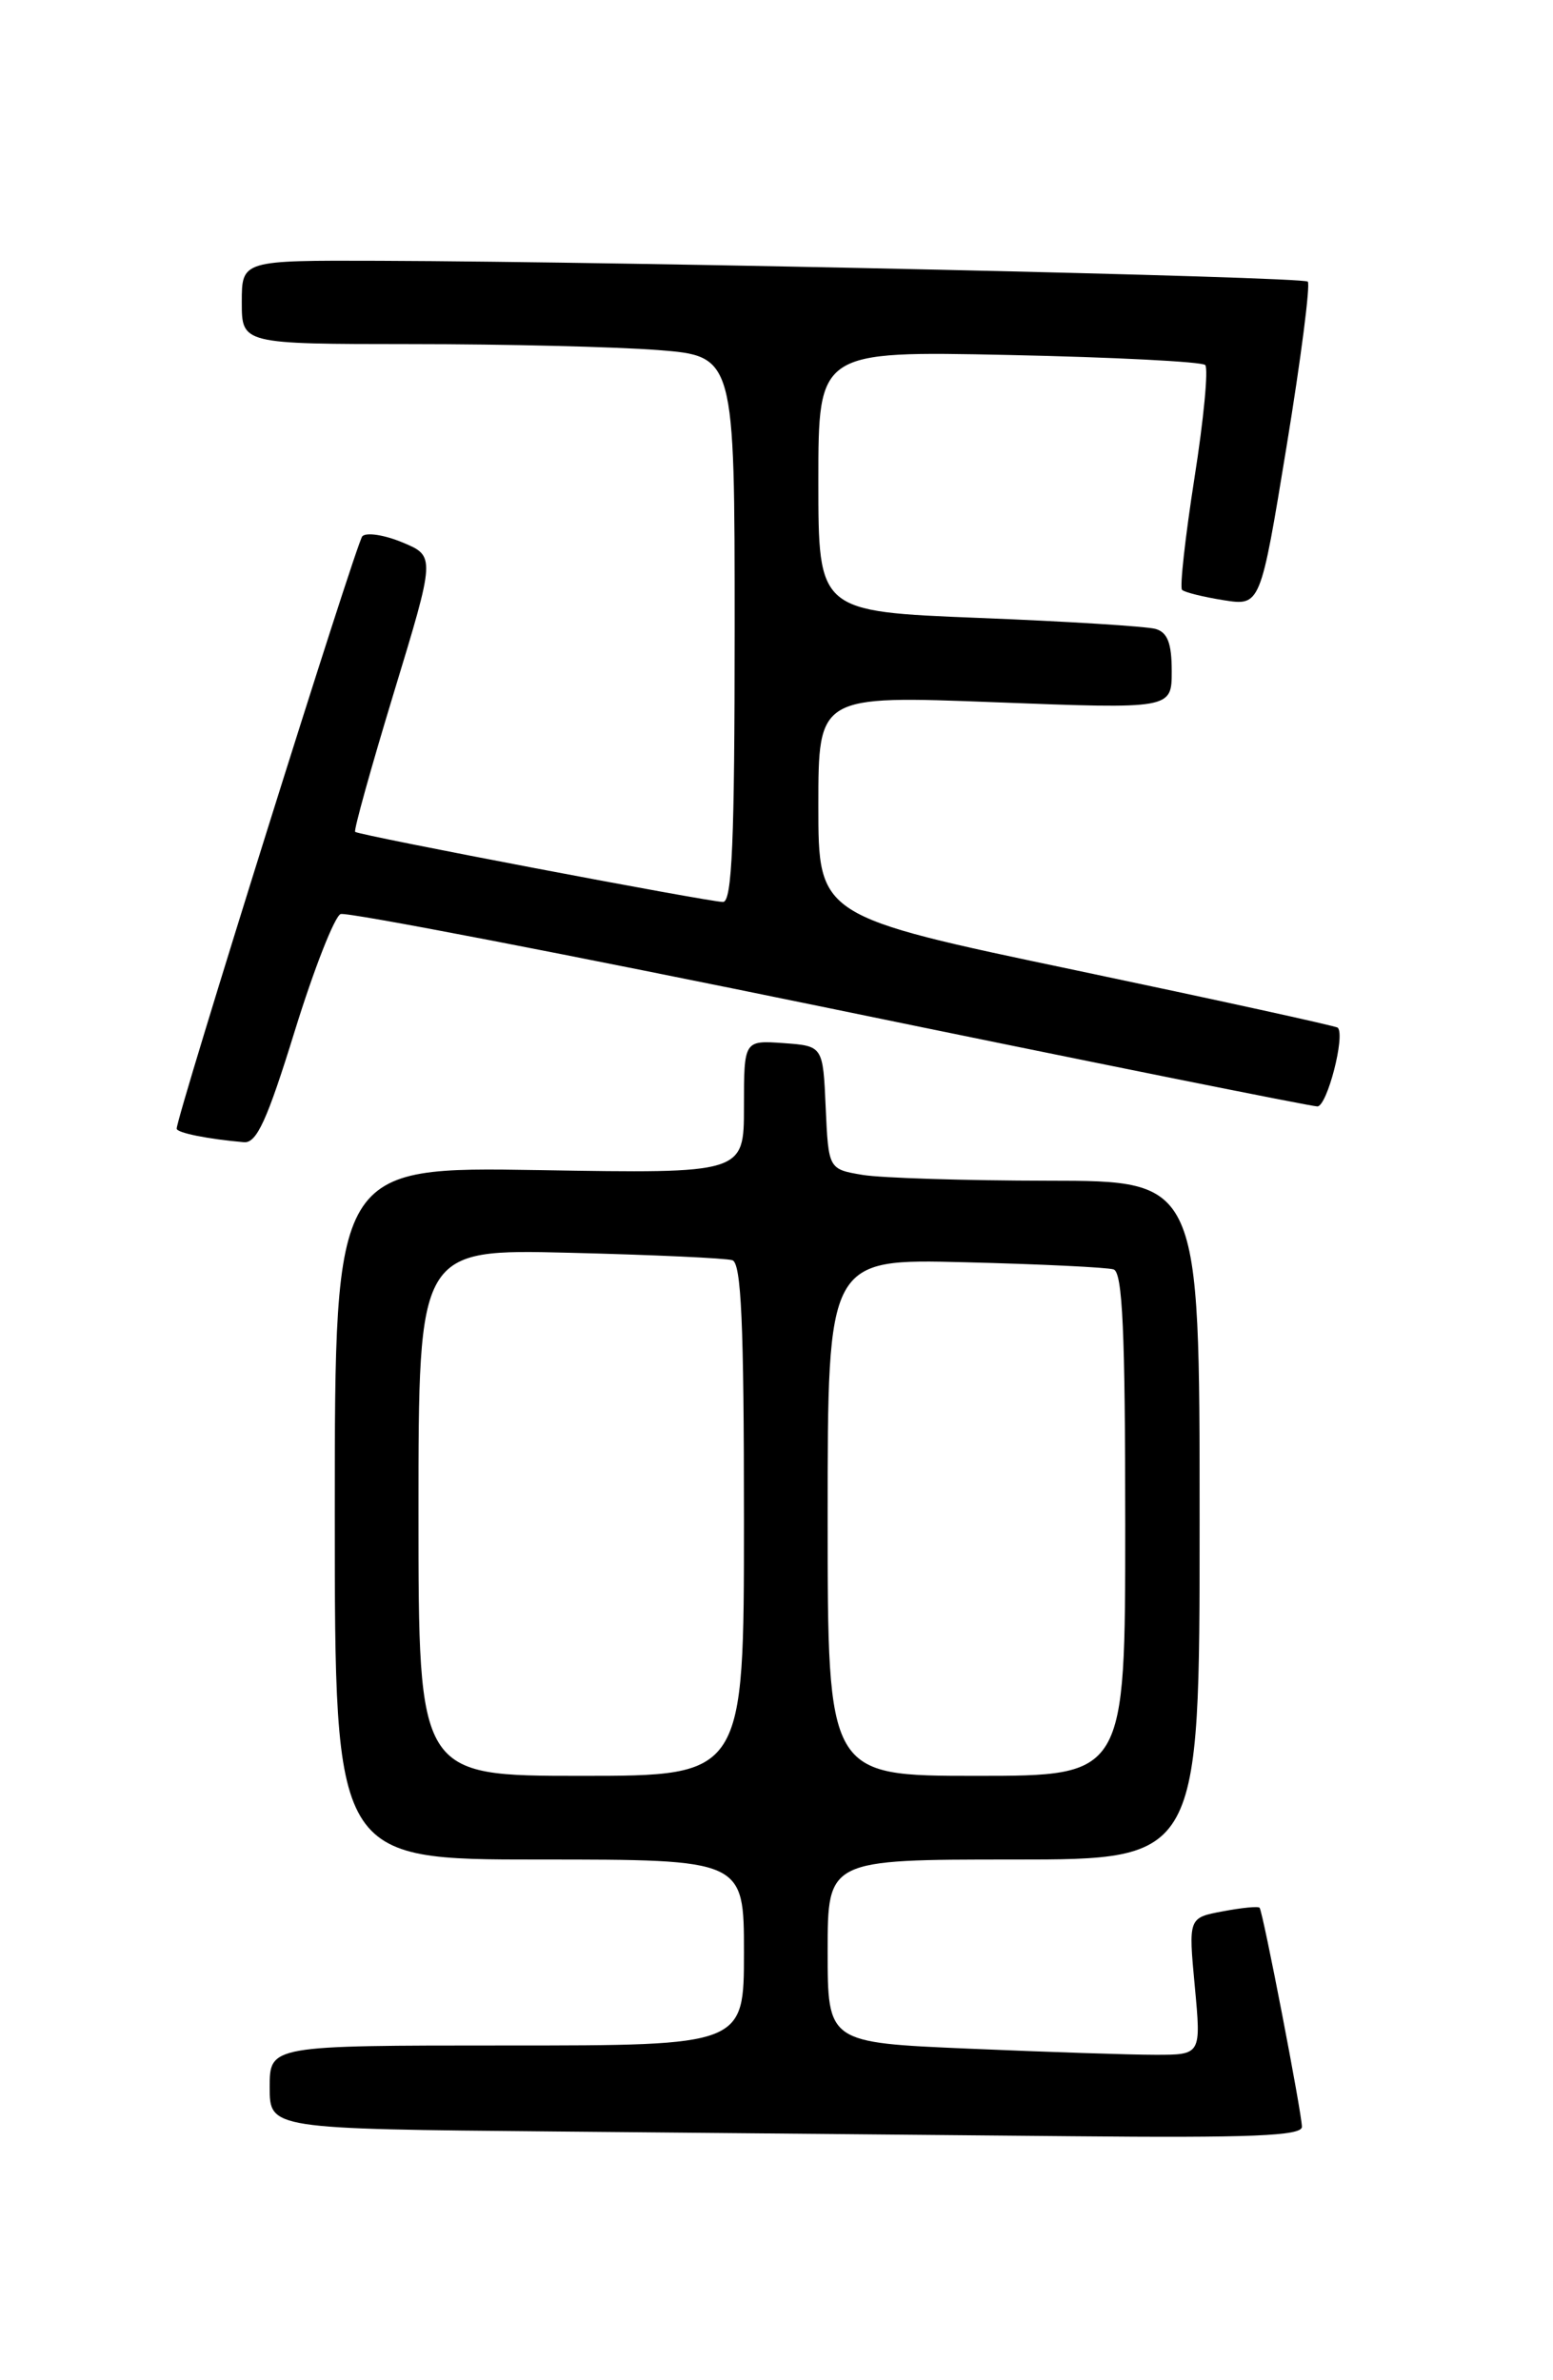 <?xml version="1.0" encoding="UTF-8" standalone="no"?>
<!DOCTYPE svg PUBLIC "-//W3C//DTD SVG 1.1//EN" "http://www.w3.org/Graphics/SVG/1.1/DTD/svg11.dtd" >
<svg xmlns="http://www.w3.org/2000/svg" xmlns:xlink="http://www.w3.org/1999/xlink" version="1.1" viewBox="0 0 167 256">
 <g >
 <path fill="currentColor"
d=" M 140.00 228.75 C 140.00 227.32 135.82 205.66 135.45 205.19 C 135.31 205.01 133.54 205.18 131.50 205.57 C 127.79 206.26 127.79 206.26 128.48 213.63 C 129.17 221.00 129.17 221.00 124.24 221.00 C 121.53 221.00 112.50 220.70 104.16 220.34 C 89.00 219.69 89.00 219.69 89.00 209.84 C 89.00 200.00 89.00 200.00 109.00 200.00 C 129.00 200.00 129.00 200.00 129.00 163.50 C 129.00 127.00 129.00 127.00 112.75 126.99 C 103.81 126.98 94.83 126.70 92.79 126.37 C 89.09 125.75 89.09 125.75 88.79 119.13 C 88.50 112.50 88.50 112.50 84.25 112.19 C 80.00 111.89 80.00 111.89 80.00 119.05 C 80.00 126.22 80.00 126.22 58.00 125.85 C 36.00 125.49 36.00 125.49 36.00 162.74 C 36.00 200.00 36.00 200.00 58.00 200.00 C 80.00 200.00 80.00 200.00 80.00 210.00 C 80.00 220.00 80.00 220.00 54.50 220.00 C 29.00 220.00 29.00 220.00 29.00 224.49 C 29.00 228.97 29.00 228.97 59.75 229.25 C 76.66 229.40 101.64 229.64 115.25 229.76 C 134.51 229.95 140.00 229.72 140.00 228.75 Z  M 31.70 110.88 C 33.76 104.22 35.98 98.56 36.63 98.31 C 37.28 98.06 60.91 102.62 89.15 108.43 C 117.39 114.25 141.02 119.00 141.66 119.00 C 142.71 119.00 144.69 111.33 143.85 110.53 C 143.66 110.35 131.01 107.58 115.75 104.37 C 88.00 98.55 88.00 98.55 88.00 86.67 C 88.00 74.80 88.00 74.80 107.00 75.53 C 126.00 76.26 126.00 76.26 126.00 72.19 C 126.00 69.18 125.55 68.01 124.25 67.64 C 123.29 67.37 114.74 66.83 105.25 66.46 C 88.00 65.77 88.00 65.77 88.00 51.76 C 88.00 37.75 88.00 37.75 108.47 38.18 C 119.73 38.42 129.24 38.90 129.60 39.26 C 129.96 39.62 129.44 45.11 128.44 51.44 C 127.45 57.78 126.85 63.18 127.11 63.44 C 127.36 63.70 129.37 64.20 131.56 64.55 C 135.54 65.18 135.54 65.18 138.35 48.01 C 139.90 38.56 140.92 30.59 140.63 30.29 C 140.09 29.76 68.64 28.15 40.75 28.05 C 26.00 28.00 26.00 28.00 26.00 32.50 C 26.00 37.00 26.00 37.00 44.25 37.01 C 54.29 37.01 66.21 37.30 70.75 37.65 C 79.00 38.30 79.00 38.30 79.00 67.65 C 79.00 90.46 78.72 97.00 77.75 97.01 C 76.26 97.01 38.64 89.85 38.19 89.47 C 38.02 89.33 39.89 82.60 42.35 74.51 C 46.82 59.82 46.82 59.82 43.28 58.34 C 41.33 57.53 39.39 57.23 38.96 57.68 C 38.31 58.37 19.00 120.00 19.00 121.39 C 19.00 121.84 22.34 122.51 26.23 122.85 C 27.60 122.97 28.73 120.49 31.70 110.88 Z  M 45.00 162.67 C 45.00 134.34 45.00 134.34 61.25 134.74 C 70.19 134.96 78.06 135.32 78.75 135.54 C 79.71 135.84 80.00 142.32 80.00 163.47 C 80.00 191.00 80.00 191.00 62.50 191.00 C 45.00 191.00 45.00 191.00 45.00 162.67 Z  M 89.00 163.19 C 89.00 135.38 89.00 135.38 103.75 135.76 C 111.86 135.96 119.06 136.31 119.75 136.53 C 120.71 136.84 121.00 143.22 121.00 163.97 C 121.00 191.00 121.00 191.00 105.00 191.00 C 89.00 191.00 89.00 191.00 89.00 163.19 Z "/>
</g>
</svg>
